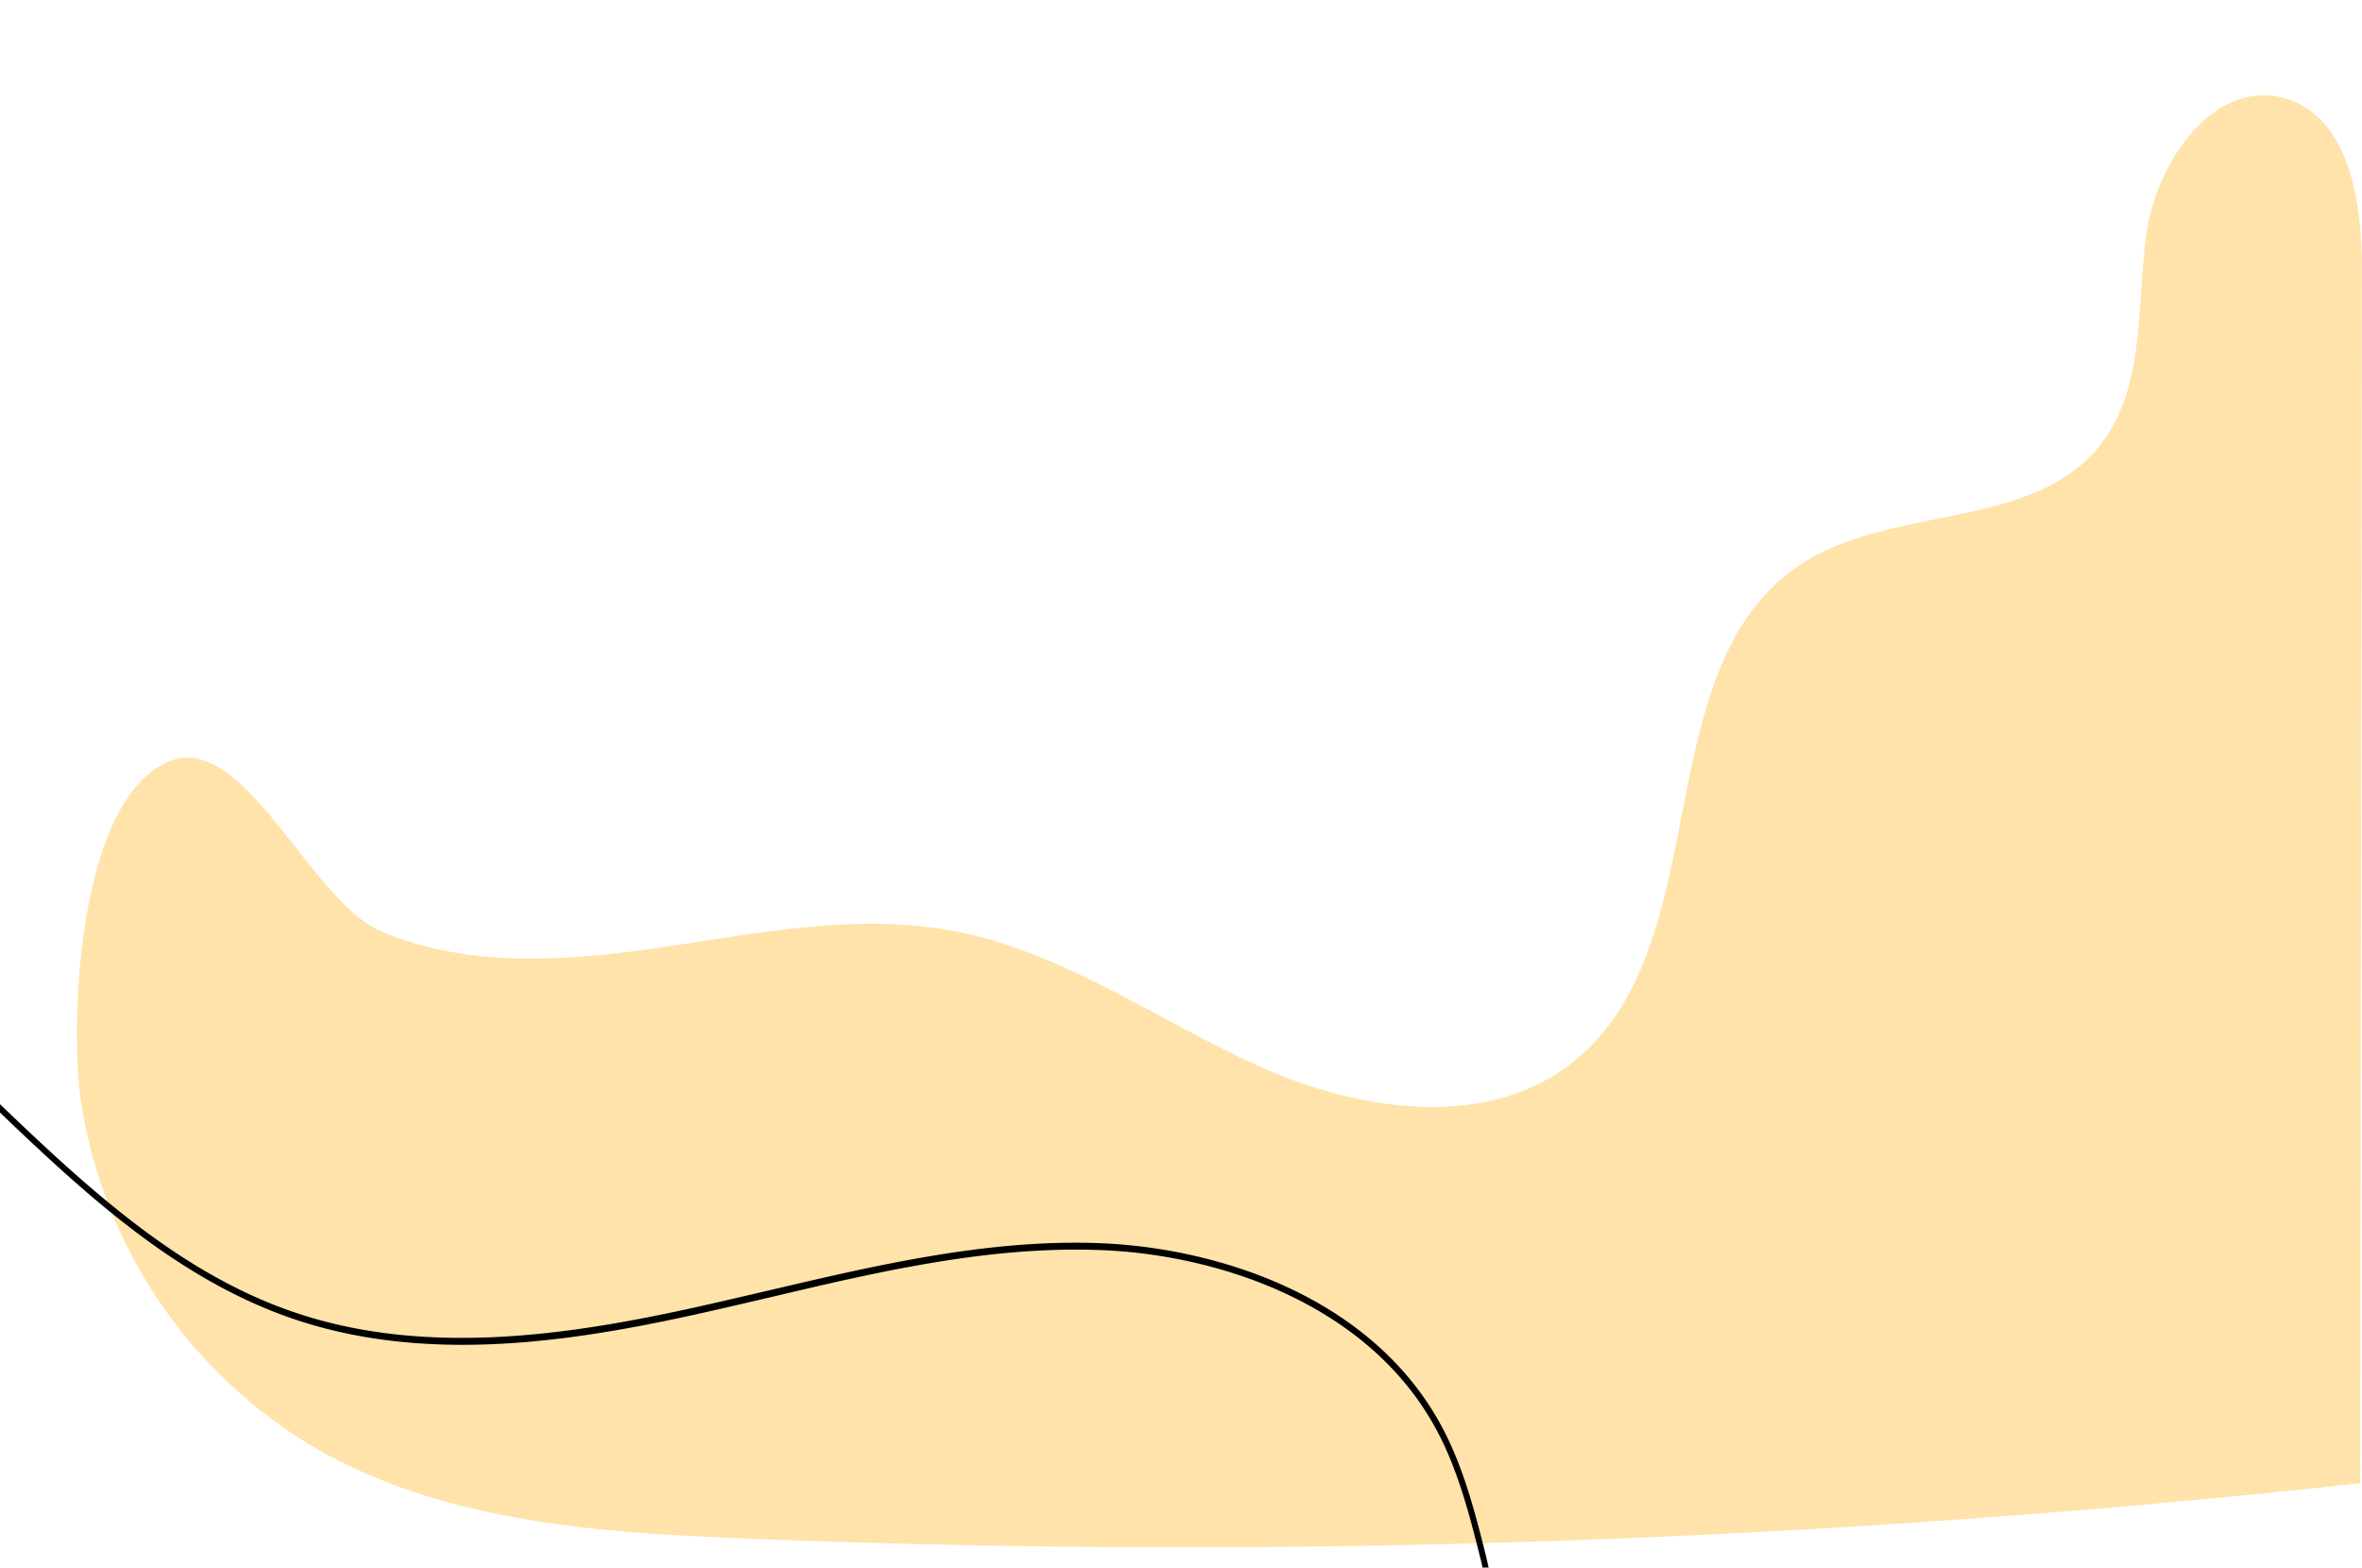 <svg id="Layer_1" data-name="Layer 1" xmlns="http://www.w3.org/2000/svg" xmlns:xlink="http://www.w3.org/1999/xlink" viewBox="0 0 256.94 170.56"><defs><style>.cls-1{fill:none;}.cls-2{clip-path:url(#clip-path);}.cls-3{opacity:0.8;}.cls-4{fill:#ffdc96;}</style><clipPath id="clip-path"><rect class="cls-1" y="-32.81" width="293.76" height="203.37"/></clipPath></defs><g id="Layer_2" data-name="Layer 2"><g id="Layer_1-2" data-name="Layer 1-2"><g class="cls-2"><g class="cls-3"><path class="cls-4" d="M41.36,101.28C51,105.46,62.05,104.55,72.5,103s21-3.67,31.39-1.67c11.83,2.27,22,9.68,32.94,14.63s24.93,7.1,34.33-.44c15.9-12.73,7.71-42.9,24.71-54.1,9.91-6.53,25.11-3.67,32.53-12.92,5-6.24,4-15.12,5.08-23s7.33-16.91,15-14.83c7.09,2,8.46,11.27,8.45,18.63l-.19,132.09a1182.23,1182.23,0,0,1-175.89,6c-15.9-.64-32.46-1.8-46.29-9.69a52.94,52.94,0,0,1-25.78-38.1c-1.17-8.51-.29-31.79,9.1-36.53C26.29,78.76,33.48,97.82,41.36,101.28Z"/></g><path d="M-43.54,93.21c13.29,1.61,25.73,10.39,34.66,18.5,2.58,2.35,5.16,4.84,7.62,7.23C8.71,128.5,19,138.36,32,142.78c14.32,4.88,30,2.47,43.54-.51,2.66-.59,5.36-1.23,8-1.84,11.62-2.73,23.61-5.56,35.68-5.18,13.24.42,30.05,5.89,37.6,19.94,2.41,4.48,3.67,9.5,4.89,14.36a74.69,74.69,0,0,0,3.71,12c3.81,8.71,13.26,15.6,21.24,12.11l.25.57c-8.33,3.65-18.14-3.48-22.07-12.43a76.88,76.88,0,0,1-3.74-12c-1.21-4.81-2.46-9.8-4.83-14.21-7.43-13.83-24-19.2-37-19.59-12-.38-24,2.43-35.51,5.16-2.63.61-5.33,1.25-8,1.84-13.58,3-29.39,5.44-43.86.5C18.71,139,8.4,129.12-1.57,119.55c-2.49-2.39-5.07-4.88-7.62-7.22C-20.77,101.75-38.1,90.2-55.45,94.49l-.15-.61A33.08,33.08,0,0,1-43.54,93.21Z"/></g></g></g></svg>